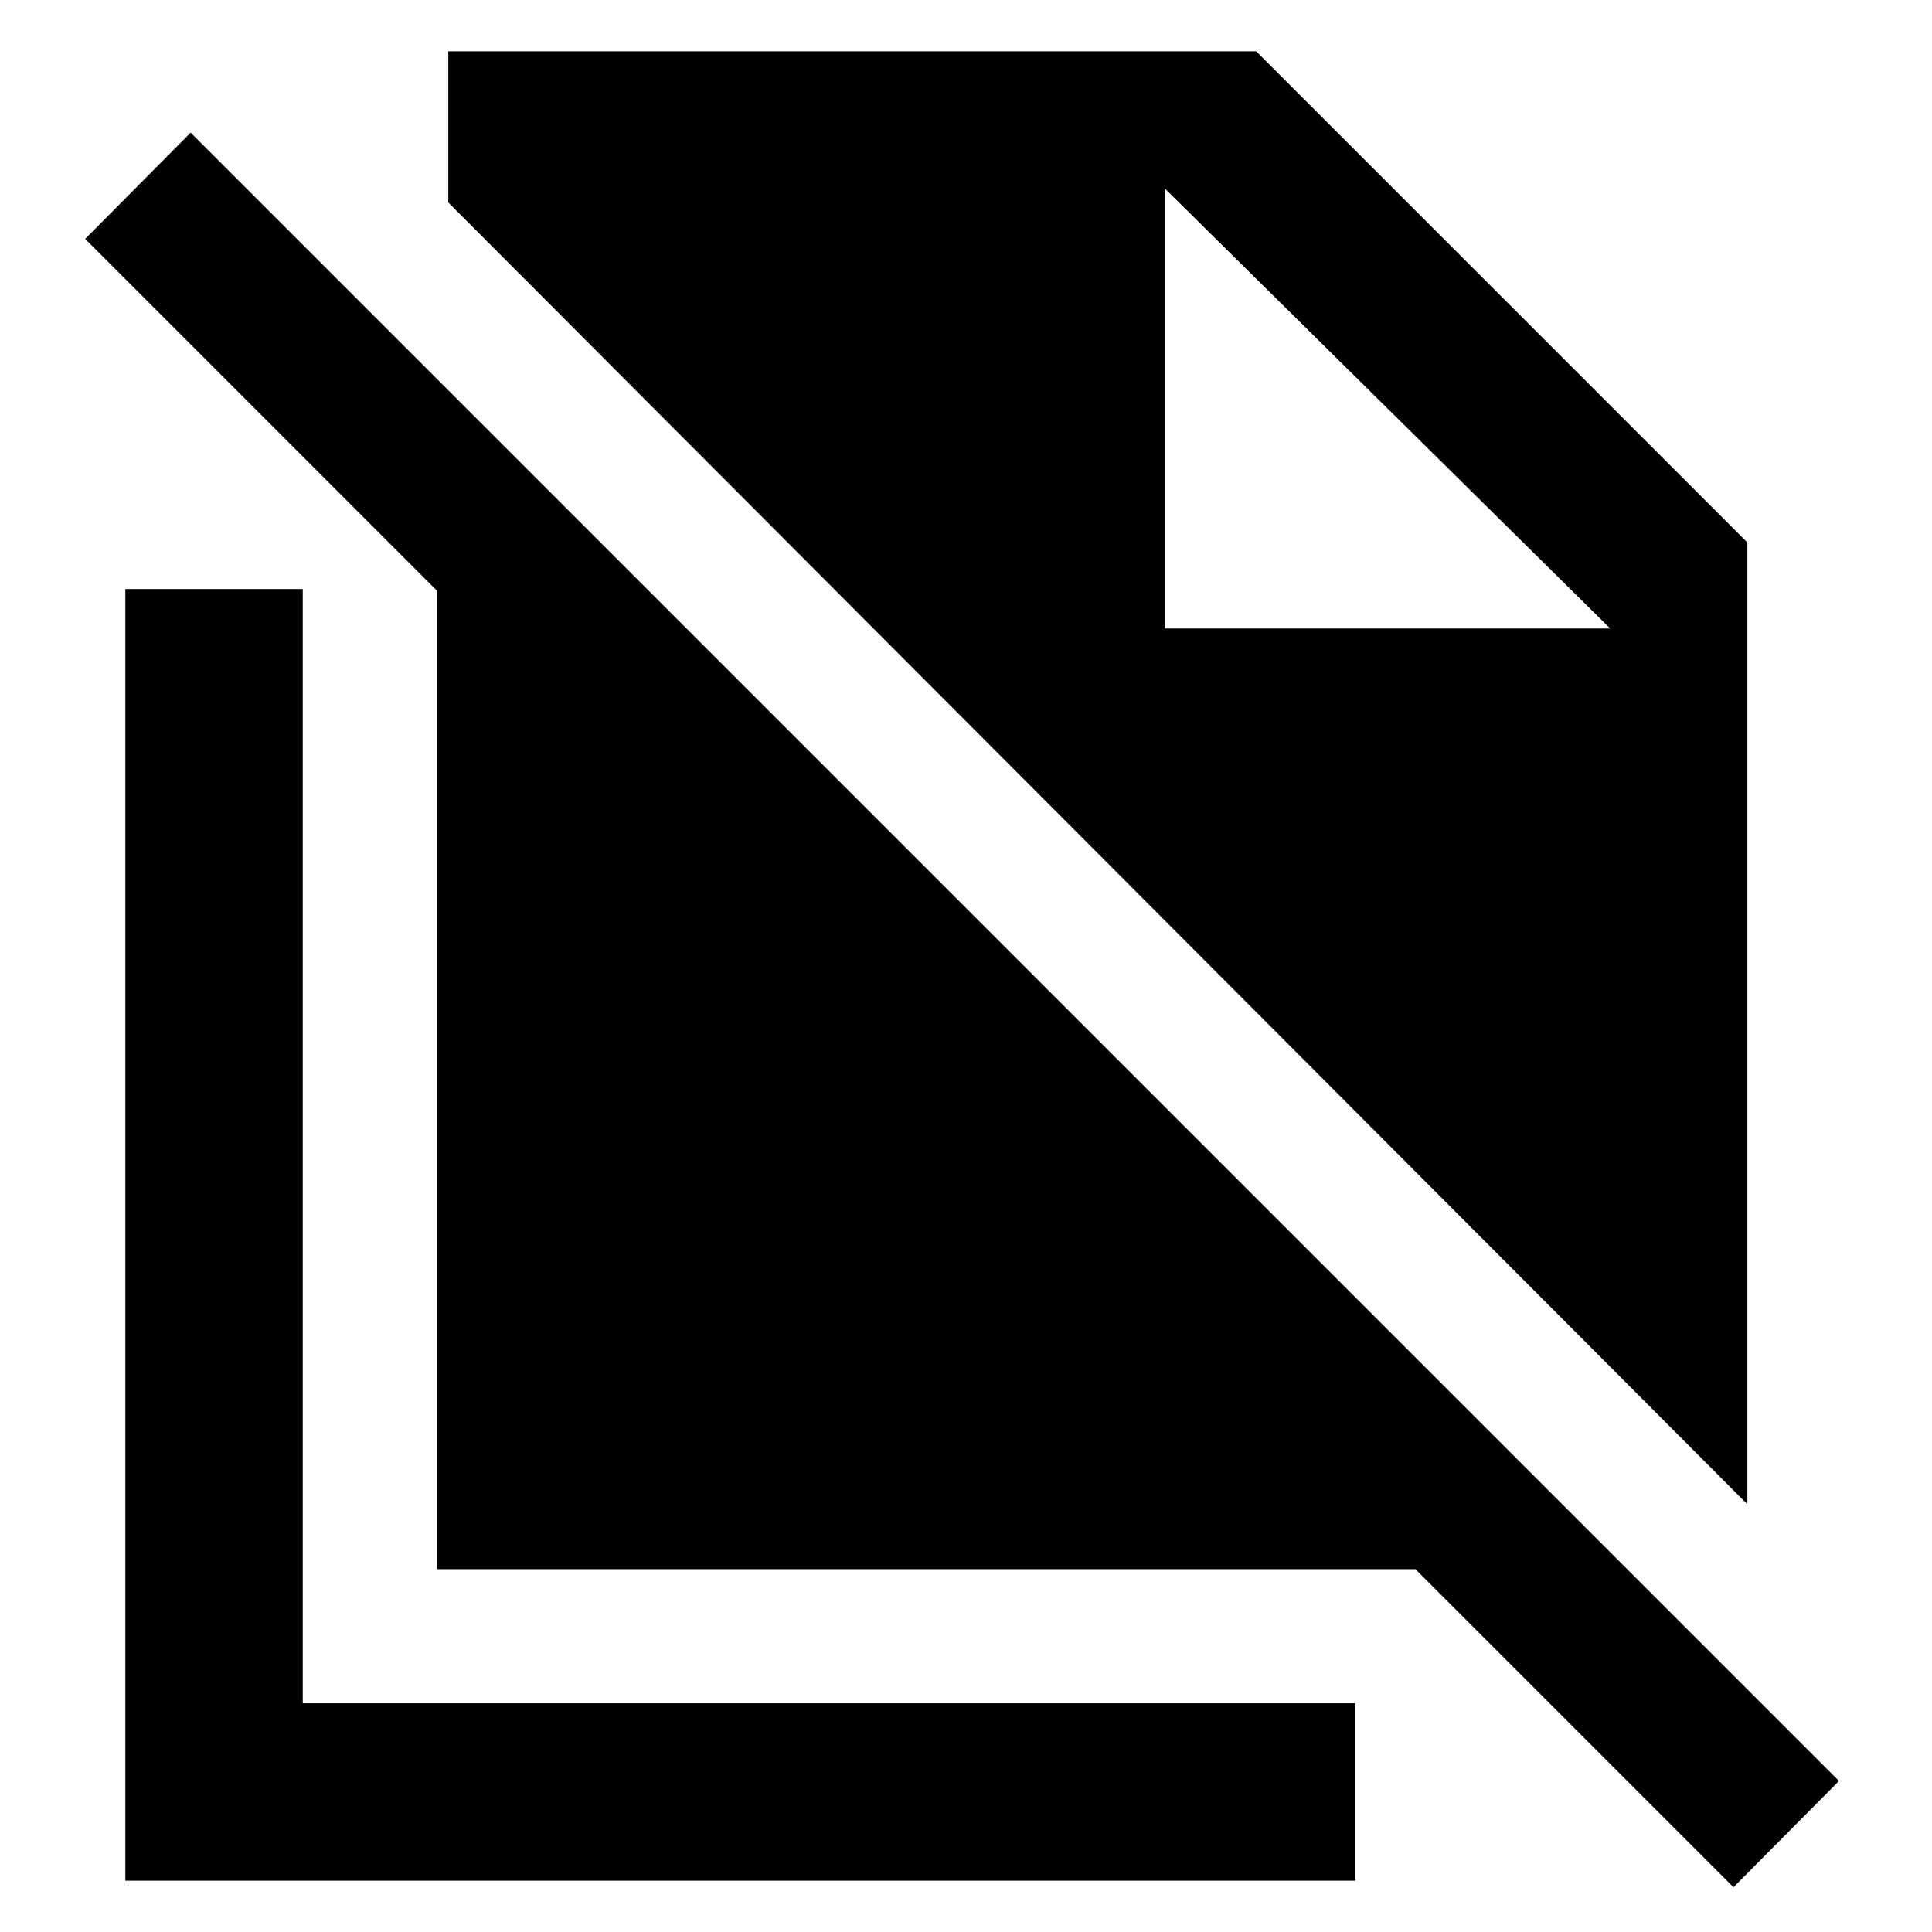 <svg xmlns="http://www.w3.org/2000/svg" height="40" viewBox="0 -960 960 960" width="40"><path d="M868.262-212.565 222.753-859.392v-75.116h401.422l244.087 244.087v477.856Zm-6.898 190.319L703.306-180.304H217.101v-486.205L42.319-841.291l52.42-52.797L913.785-75.043l-52.42 52.797Zm-282.581-625.45h221.334L578.783-866.362l221.334 218.666-221.334-218.666v218.666ZM62.289-25.492V-667.32h88.146v553.682h523.001v88.146H62.289Z"/></svg>